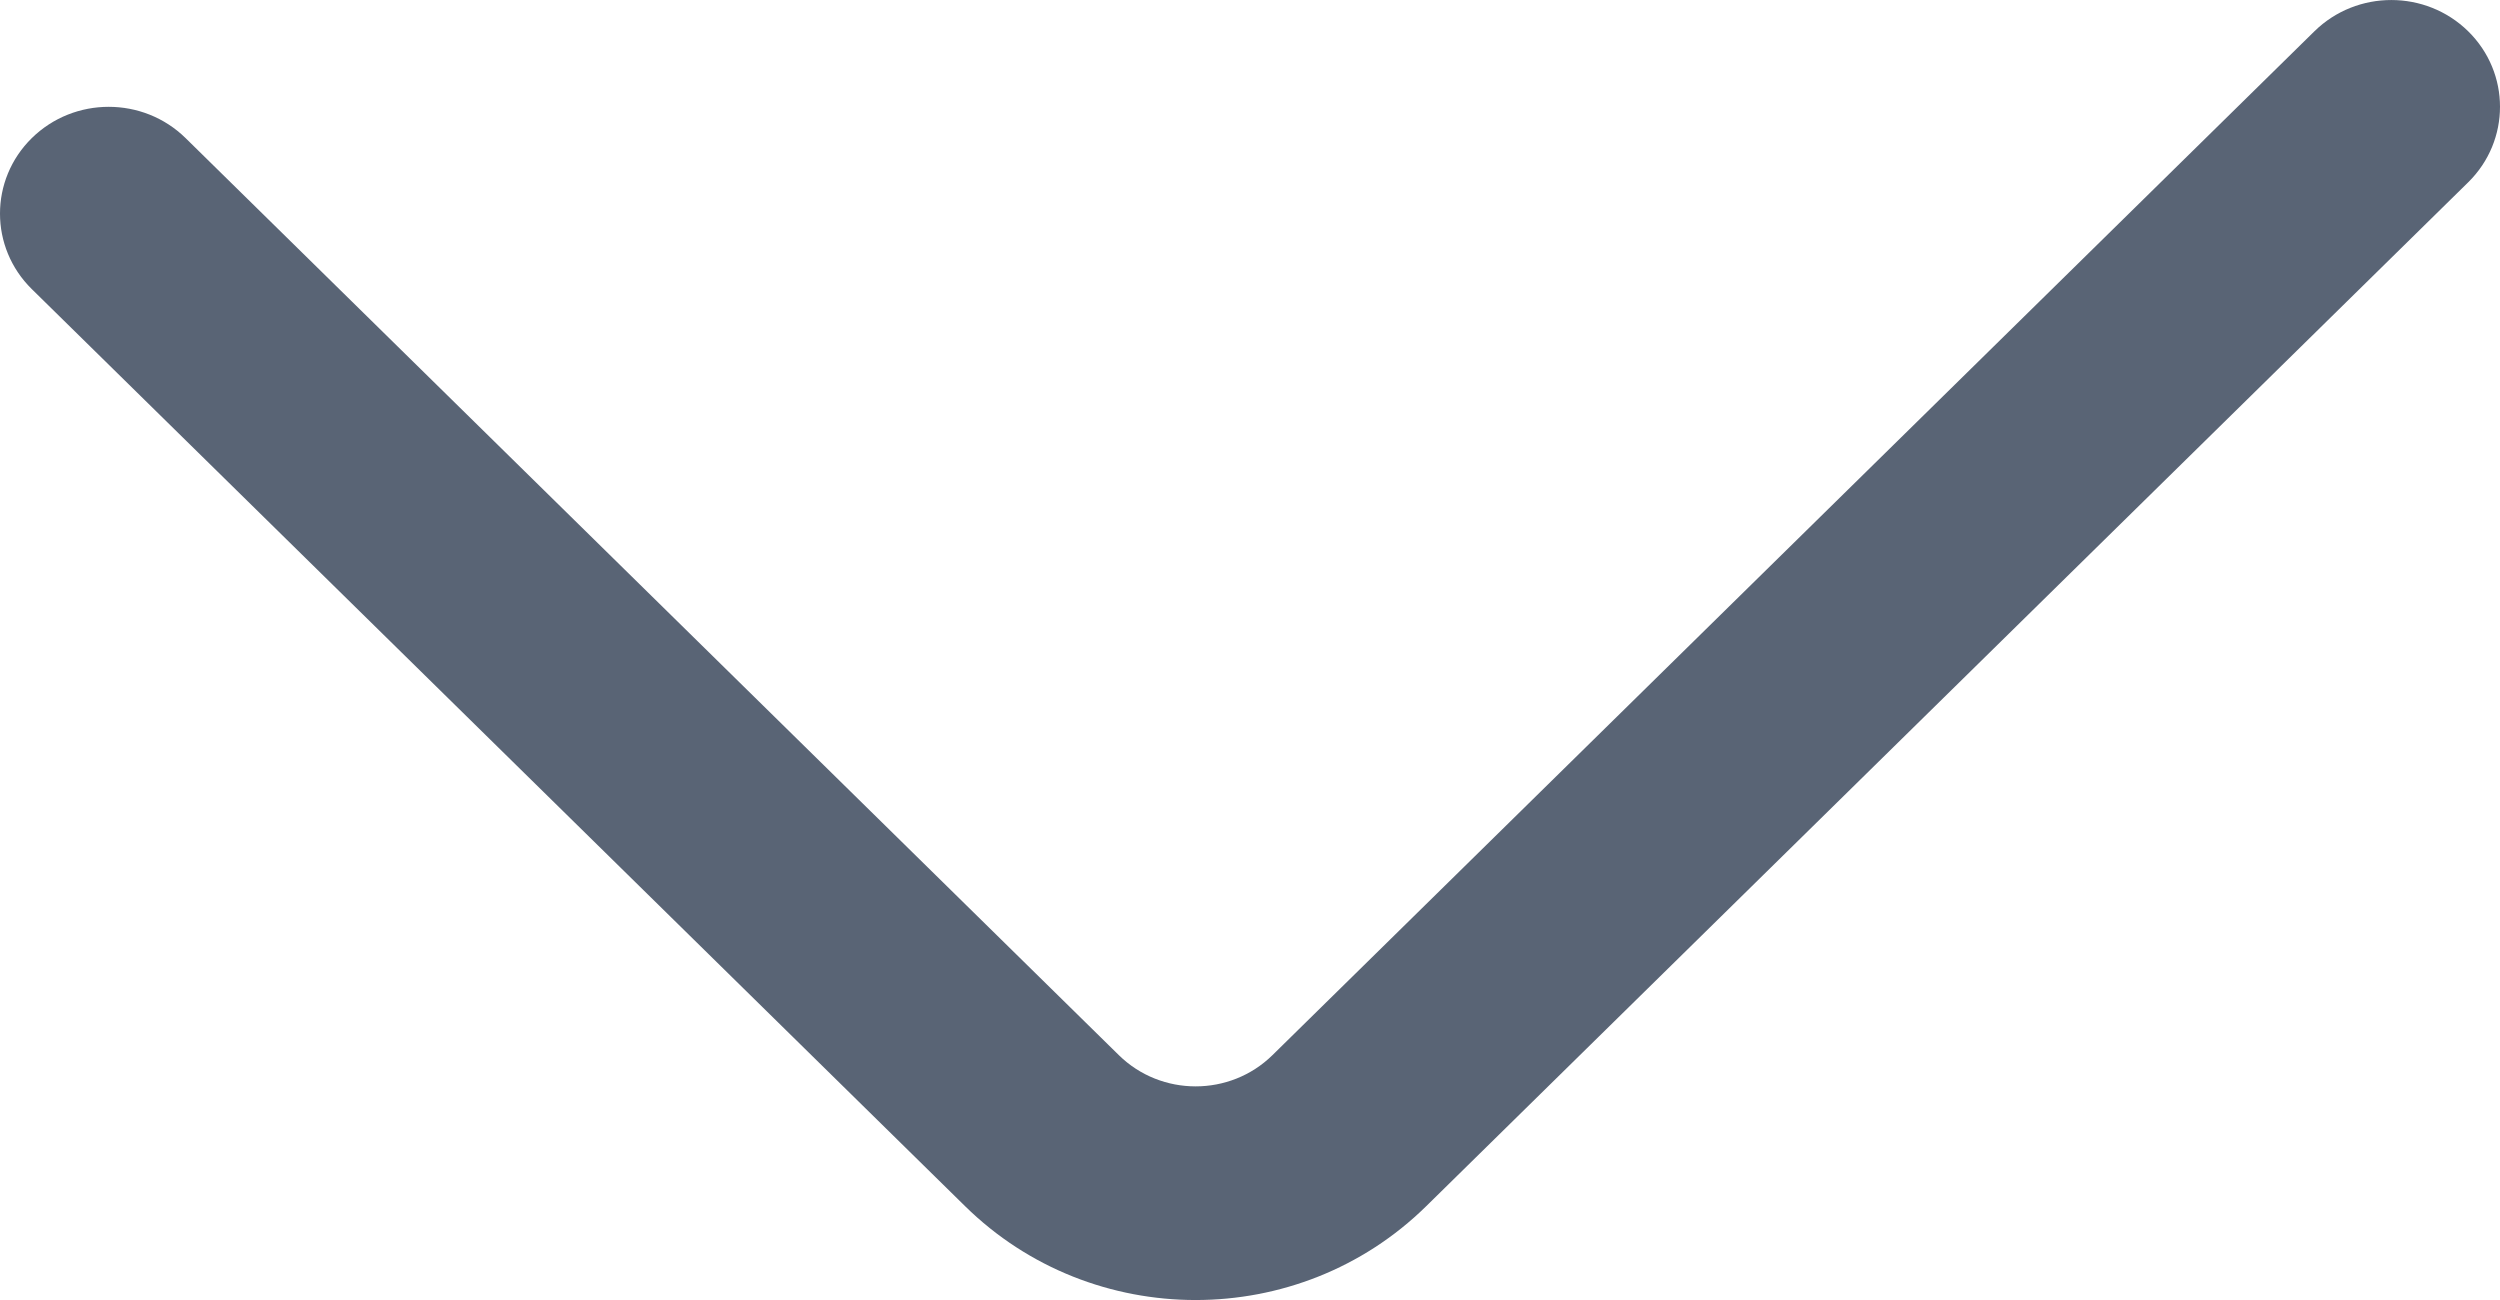 <svg width="25" height="13" viewBox="0 0 25 13" fill="none" xmlns="http://www.w3.org/2000/svg">
<path fill-rule="evenodd" clip-rule="evenodd" d="M0.318 1.381C-0.106 1.798 -0.106 2.474 0.318 2.891L9.651 12.062C10.924 13.313 12.989 13.313 14.262 12.062L24.682 1.823C25.106 1.406 25.106 0.73 24.682 0.313C24.257 -0.104 23.569 -0.104 23.144 0.313L12.725 10.551C12.301 10.968 11.612 10.968 11.188 10.551L1.856 1.381C1.431 0.964 0.743 0.964 0.318 1.381Z" fill="#596475"/>
</svg>
